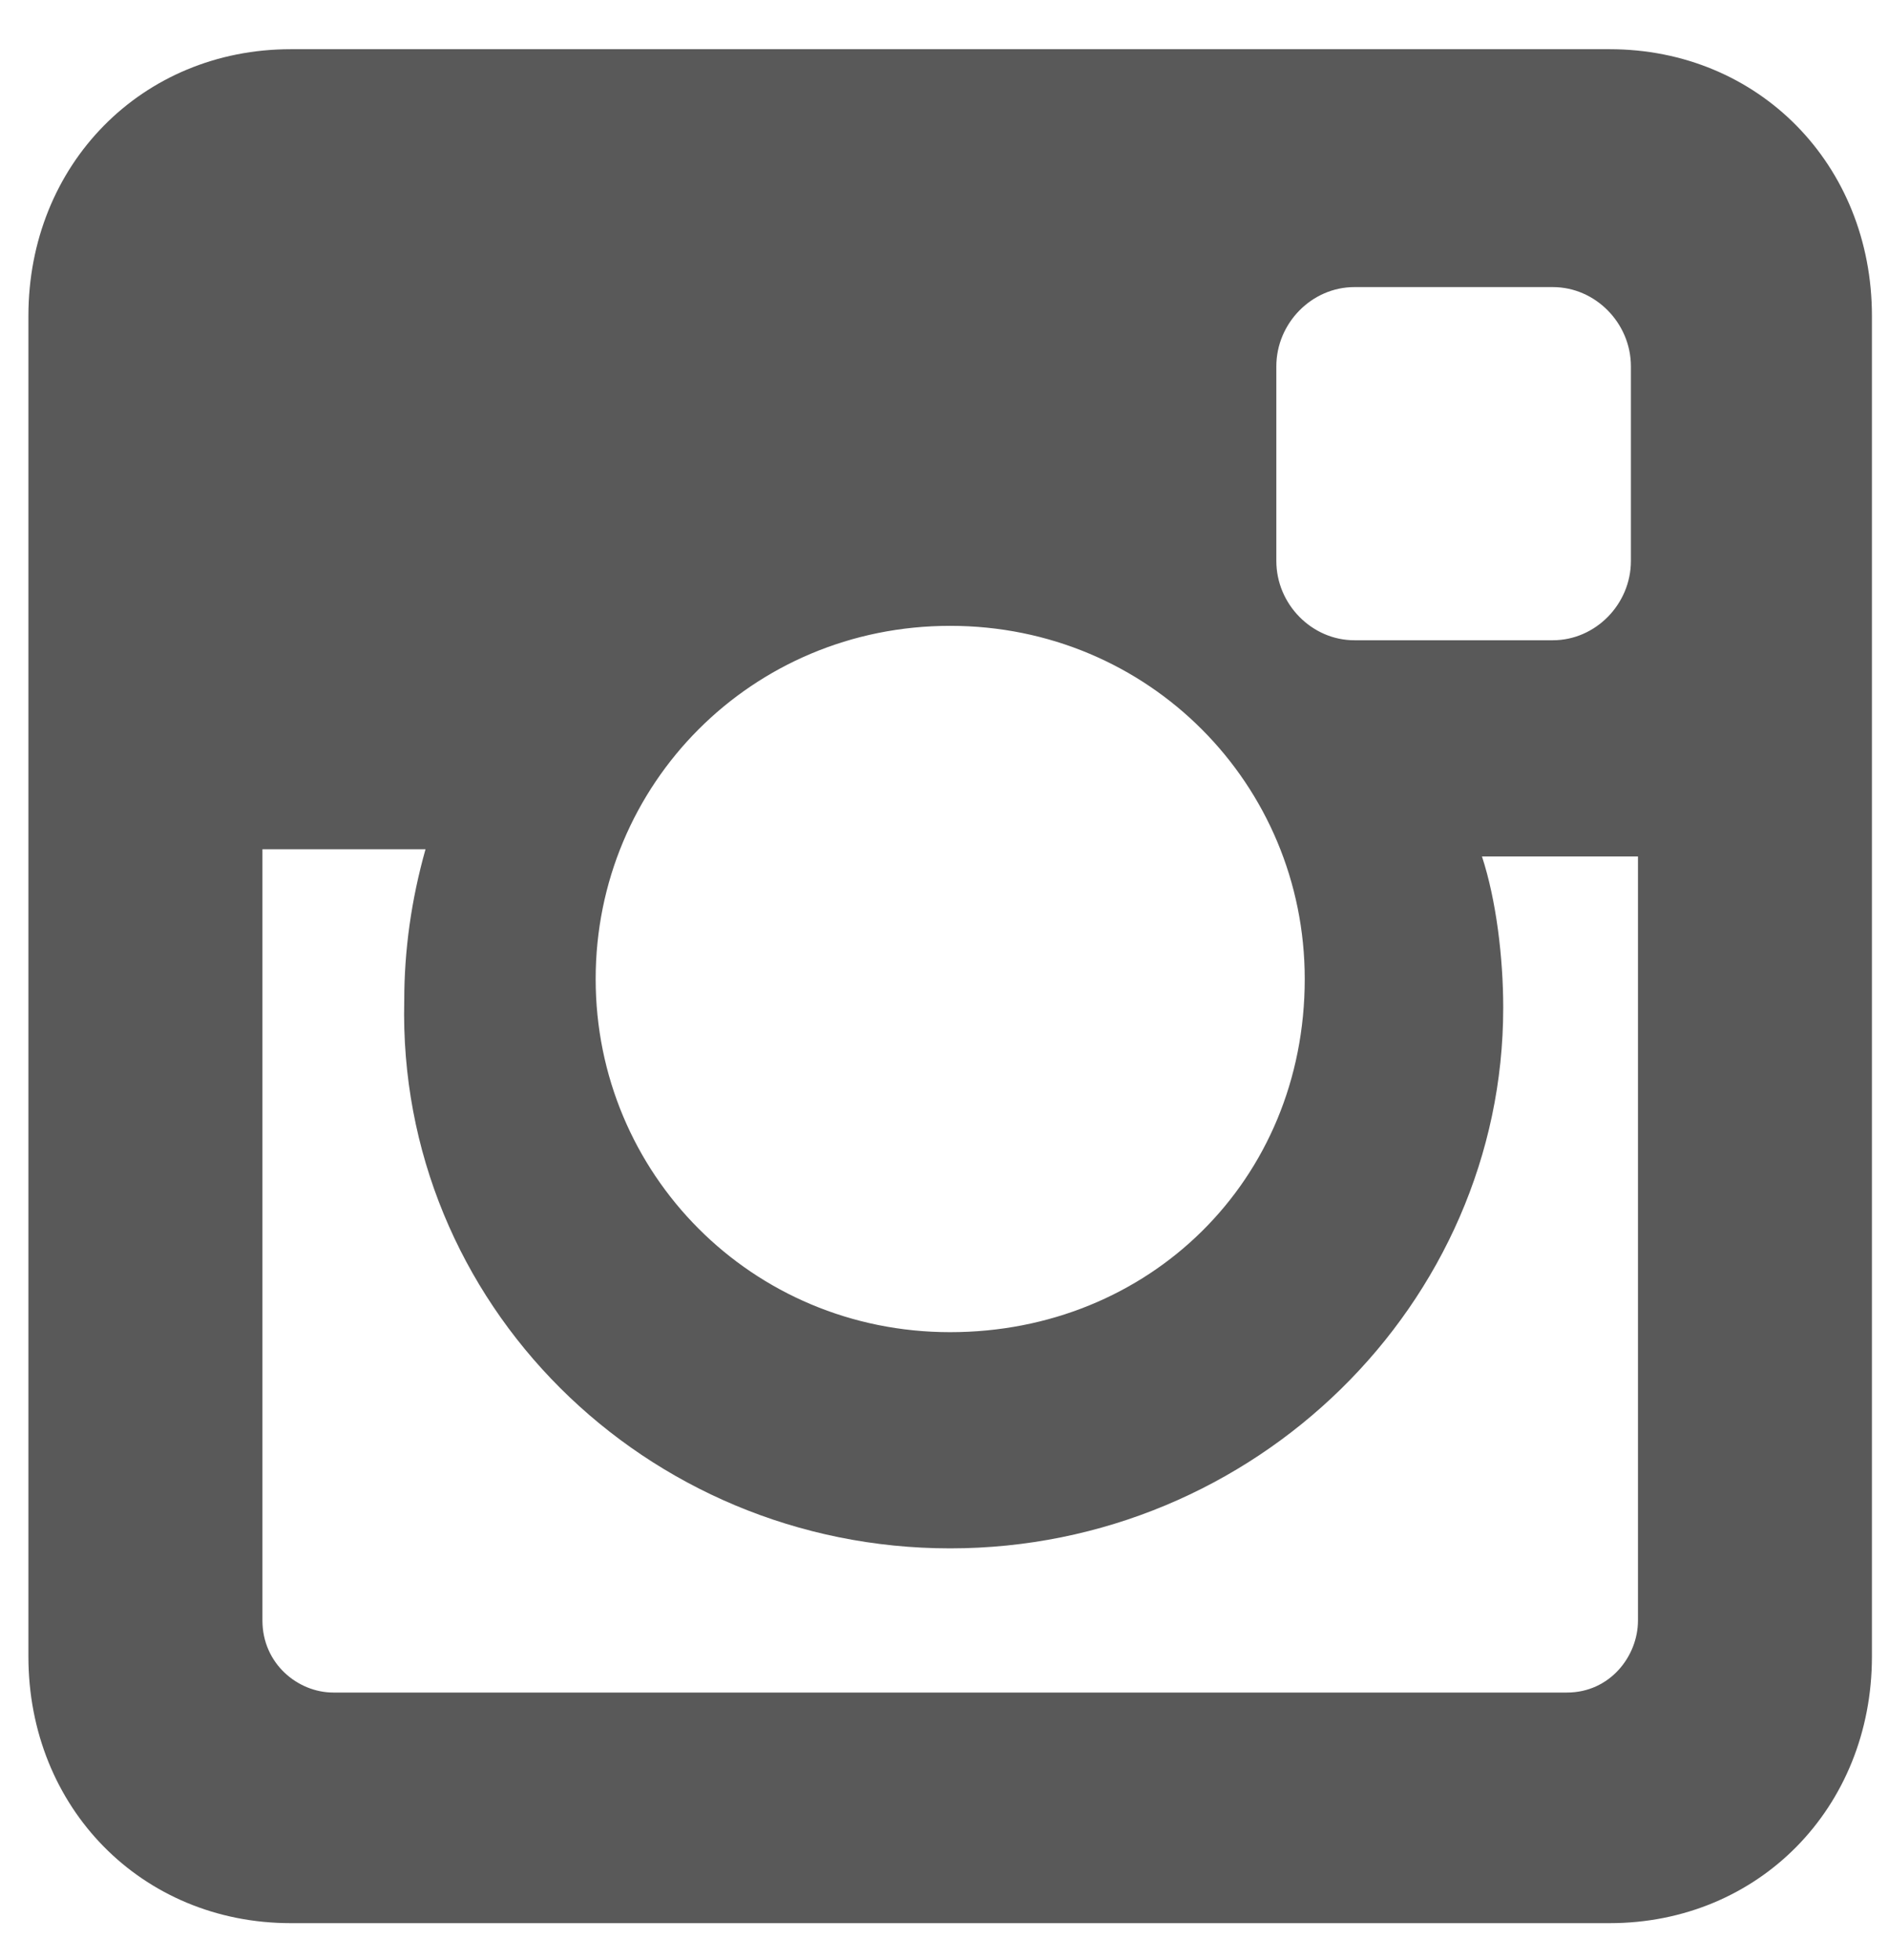 <svg width="27" height="28" viewBox="0 0 27 28" fill="#595959" xmlns="http://www.w3.org/2000/svg">
<path d="M23.007 0.703H4.156C2.028 0.703 0.406 2.351 0.406 4.514V23.668C0.406 25.831 2.028 27.478 4.156 27.478H23.007C25.135 27.478 26.756 25.831 26.756 23.668V4.514C26.756 2.351 25.135 0.703 23.007 0.703ZM13.581 22.123C17.939 22.123 21.486 18.622 21.486 14.4C21.486 13.679 21.385 12.855 21.182 12.237H23.412V23.153C23.412 23.668 23.007 24.183 22.398 24.183H4.764C4.258 24.183 3.751 23.771 3.751 23.153V12.134H6.082C5.879 12.855 5.778 13.576 5.778 14.297C5.676 18.622 9.223 22.123 13.581 22.123ZM13.581 19.034C10.744 19.034 8.514 16.768 8.514 13.988C8.514 11.207 10.744 8.942 13.581 8.942C16.419 8.942 18.649 11.207 18.649 13.988C18.649 16.871 16.419 19.034 13.581 19.034ZM23.311 8.015C23.311 8.633 22.804 9.148 22.196 9.148H19.358C18.75 9.148 18.243 8.633 18.243 8.015V5.235C18.243 4.617 18.75 4.102 19.358 4.102H22.196C22.804 4.102 23.311 4.617 23.311 5.235V8.015Z"/>
</svg>
